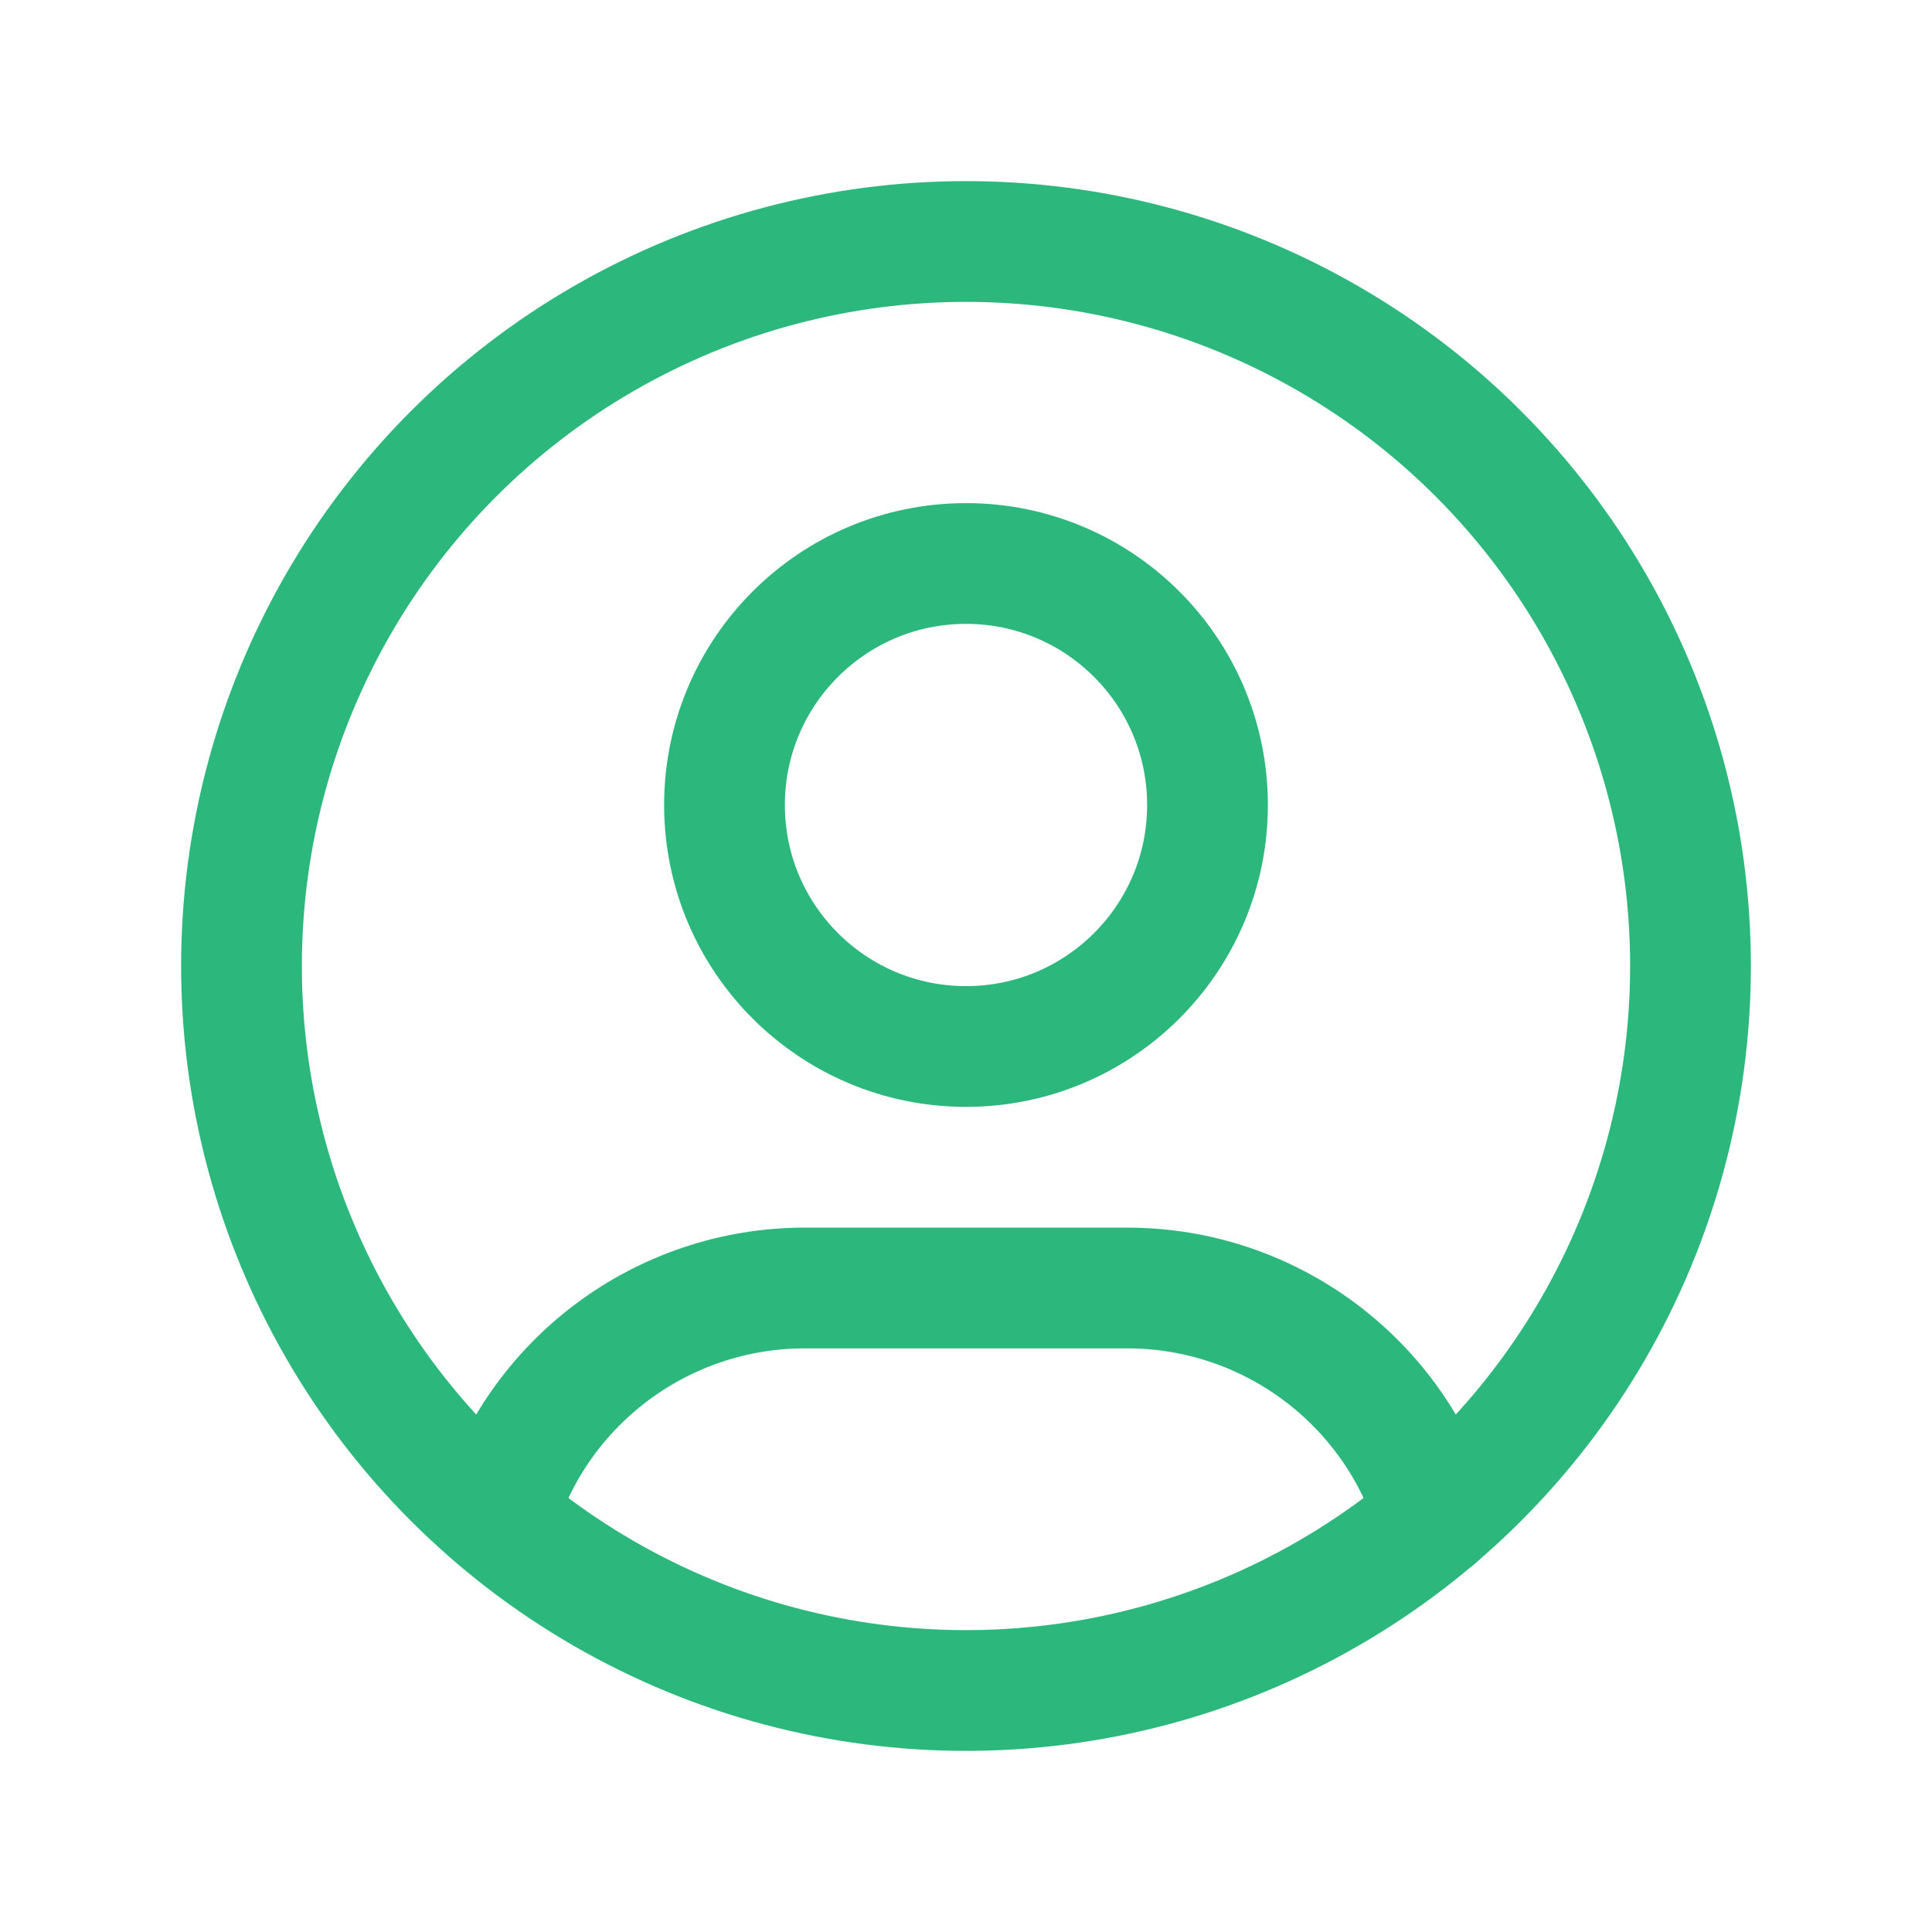 <?xml version="1.0" encoding="UTF-8"?>
<svg width="24px" height="24px" viewBox="0 0 24 24" version="1.1" xmlns="http://www.w3.org/2000/svg" xmlns:xlink="http://www.w3.org/1999/xlink">
    <title>Group</title>
    <g id="Page-1" stroke="none" stroke-width="1" fill="none" fill-rule="evenodd">
        <g id="Earned-Wage-Access-Copy-14" transform="translate(-306, -620)">
            <g id="Group" transform="translate(306, 620)">
                <polygon id="Path" points="0 0 24 0 24 24 0 24"></polygon>
                <circle id="Oval" stroke="#2CB77C" stroke-width="1.5" stroke-linecap="round" stroke-linejoin="round" cx="12" cy="12" r="9"></circle>
                <circle id="Oval" stroke="#2CB77C" stroke-width="1.5" stroke-linecap="round" stroke-linejoin="round" cx="12" cy="10" r="3"></circle>
                <path d="M6.168,18.849 C6.676,17.157 8.234,15.999 10,16 L14,16 C15.769,15.999 17.328,17.16 17.834,18.855" id="Path" stroke="#2CB77C" stroke-width="1.5" stroke-linecap="round" stroke-linejoin="round"></path>
            </g>
        </g>
    </g>
</svg>